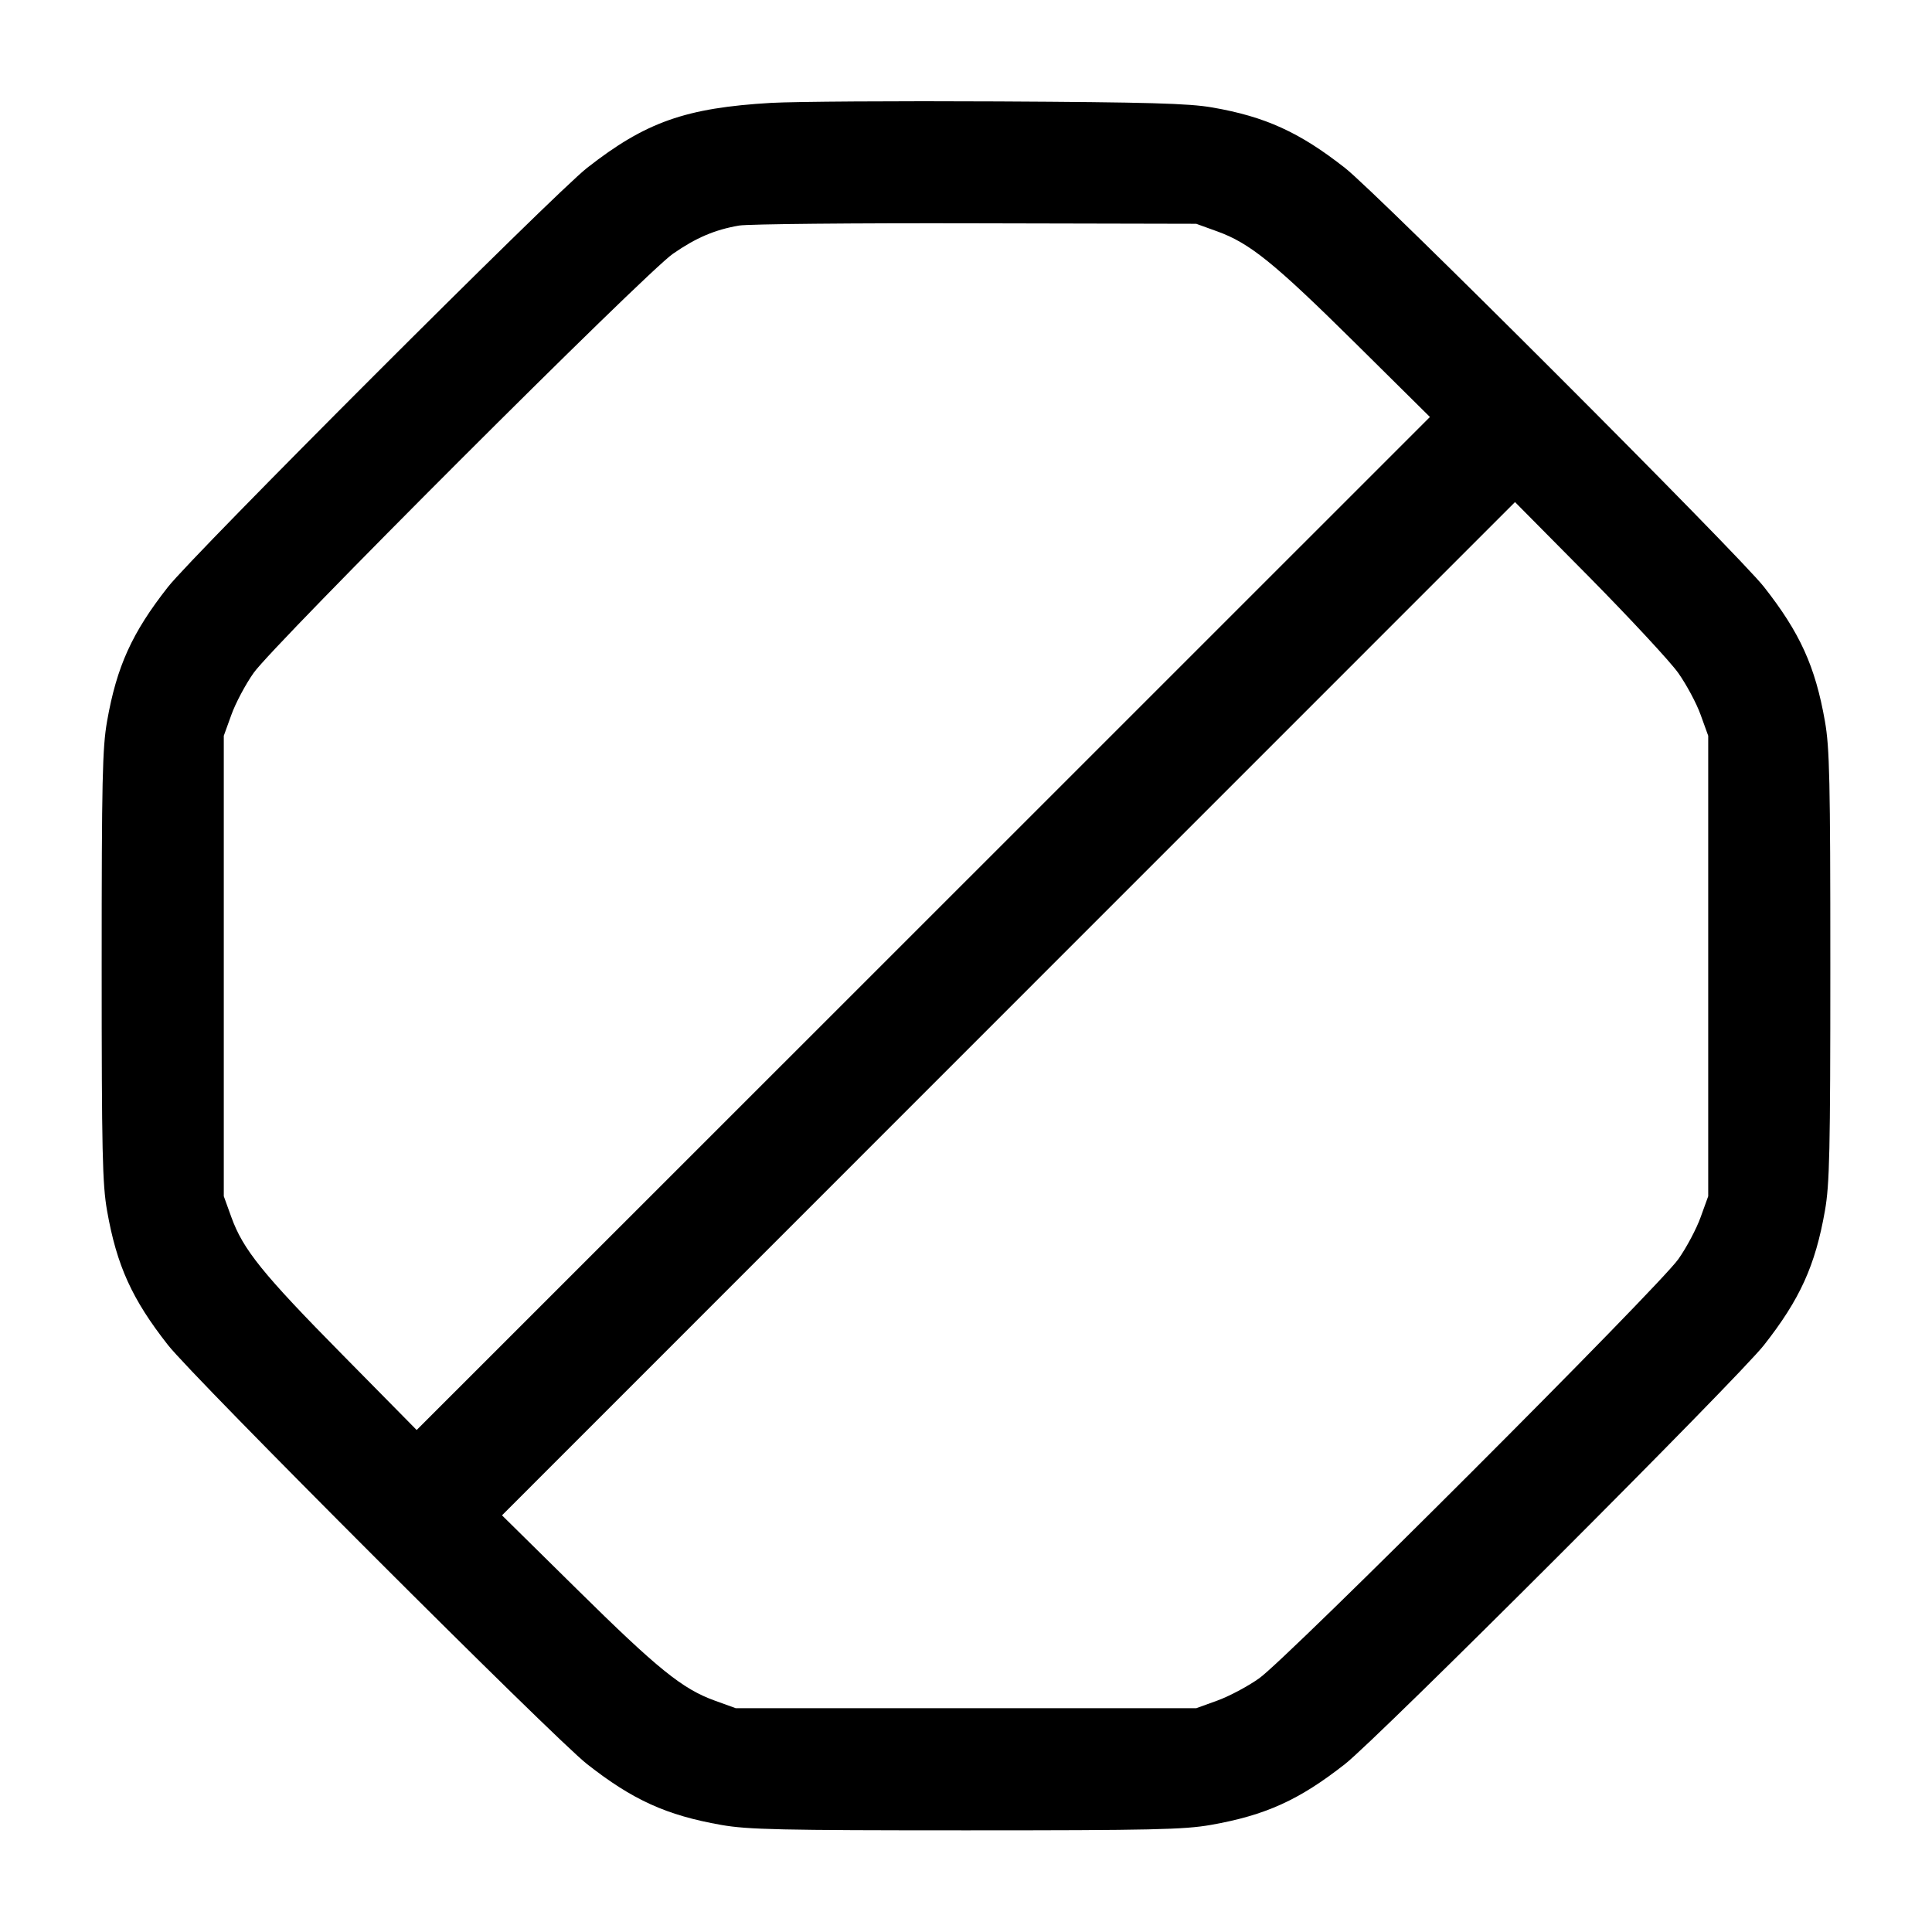 <svg width="24" height="24" viewBox="0 0 24 24" fill="none" xmlns="http://www.w3.org/2000/svg"><path d="M9.580 1.278 C 8.517 1.340,8.019 1.516,7.291 2.087 C 6.886 2.404,2.404 6.886,2.087 7.291 C 1.640 7.860,1.450 8.278,1.330 8.960 C 1.272 9.290,1.263 9.689,1.263 12.000 C 1.263 14.311,1.272 14.710,1.330 15.040 C 1.450 15.722,1.640 16.140,2.087 16.709 C 2.404 17.114,6.886 21.596,7.291 21.913 C 7.860 22.360,8.278 22.550,8.960 22.670 C 9.290 22.728,9.689 22.737,12.000 22.737 C 14.311 22.737,14.710 22.728,15.040 22.670 C 15.722 22.550,16.140 22.360,16.709 21.913 C 17.114 21.596,21.596 17.114,21.913 16.709 C 22.360 16.140,22.550 15.722,22.670 15.040 C 22.728 14.710,22.737 14.311,22.737 12.000 C 22.737 9.689,22.728 9.290,22.670 8.960 C 22.550 8.278,22.360 7.860,21.913 7.291 C 21.596 6.886,17.114 2.404,16.709 2.087 C 16.144 1.643,15.718 1.449,15.060 1.335 C 14.768 1.284,14.263 1.270,12.400 1.260 C 11.135 1.253,9.866 1.262,9.580 1.278 M15.120 2.874 C 15.523 3.019,15.827 3.264,16.832 4.258 L 17.763 5.180 11.470 11.472 L 5.176 17.764 4.257 16.832 C 3.263 15.825,3.019 15.522,2.874 15.120 L 2.780 14.860 2.780 12.000 L 2.780 9.140 2.874 8.880 C 2.925 8.737,3.049 8.503,3.150 8.360 C 3.395 8.009,8.017 3.389,8.360 3.152 C 8.647 2.953,8.879 2.854,9.181 2.802 C 9.291 2.783,10.613 2.770,12.120 2.774 L 14.860 2.780 15.120 2.874 M20.848 8.360 C 20.949 8.503,21.075 8.737,21.126 8.880 L 21.220 9.140 21.220 12.000 L 21.220 14.860 21.126 15.120 C 21.075 15.263,20.951 15.497,20.850 15.640 C 20.608 15.985,15.985 20.608,15.640 20.850 C 15.497 20.951,15.263 21.075,15.120 21.126 L 14.860 21.220 12.000 21.220 L 9.140 21.220 8.880 21.126 C 8.478 20.981,8.175 20.737,7.168 19.743 L 6.236 18.824 12.528 12.530 L 18.820 6.237 19.742 7.168 C 20.248 7.681,20.746 8.217,20.848 8.360 " stroke="none" fill-rule="evenodd" fill="black"></path></svg>